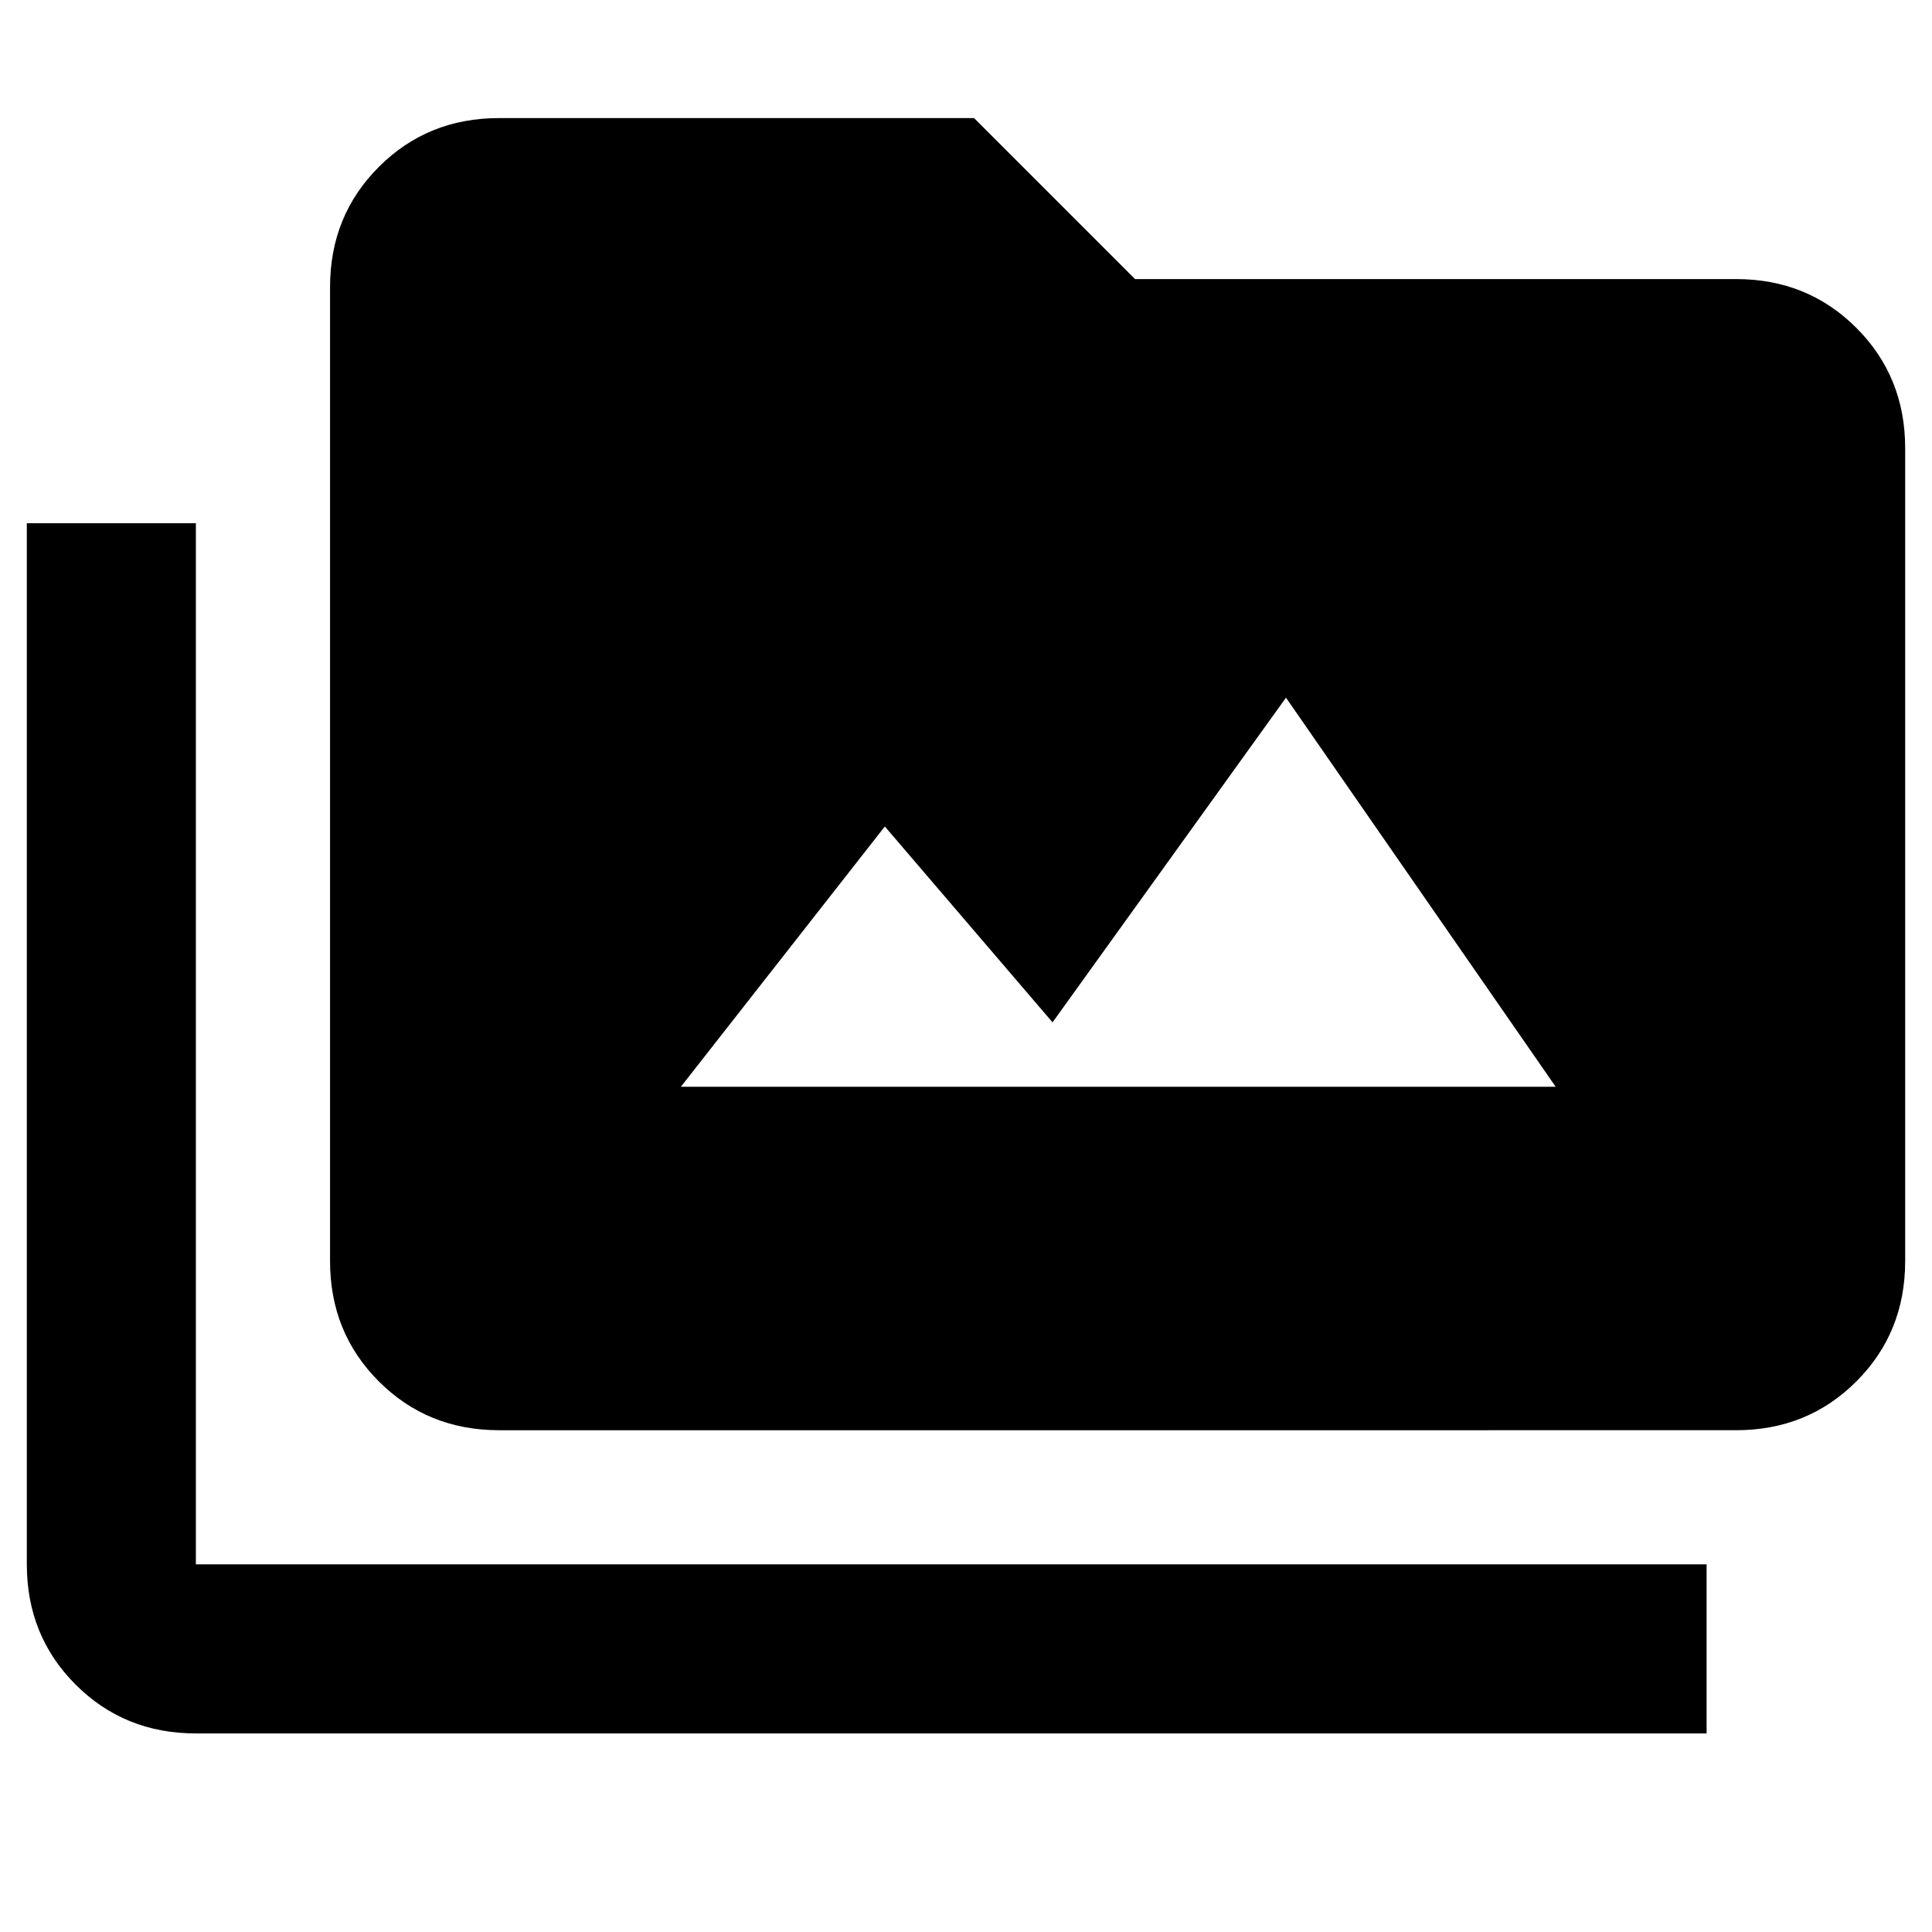 <svg xmlns="http://www.w3.org/2000/svg" height="40" viewBox="0 -960 960 960" width="40"><path d="M97.33-98.67q-35.5 0-59.75-24.25t-24.25-59.75V-700h84v517.33H848v84H97.33ZM248-249.33q-35.5 0-59.75-24.25T164-333.33v-484q0-35.5 24.25-59.75T248-901.33h236l80 80h298.67q35.5 0 59.75 24.25t24.25 59.75v404q0 35.5-24.25 59.75t-59.75 24.25H248ZM338.33-420H773L639-613.33 523-452l-83.33-97.33L338.33-420Z"/></svg>